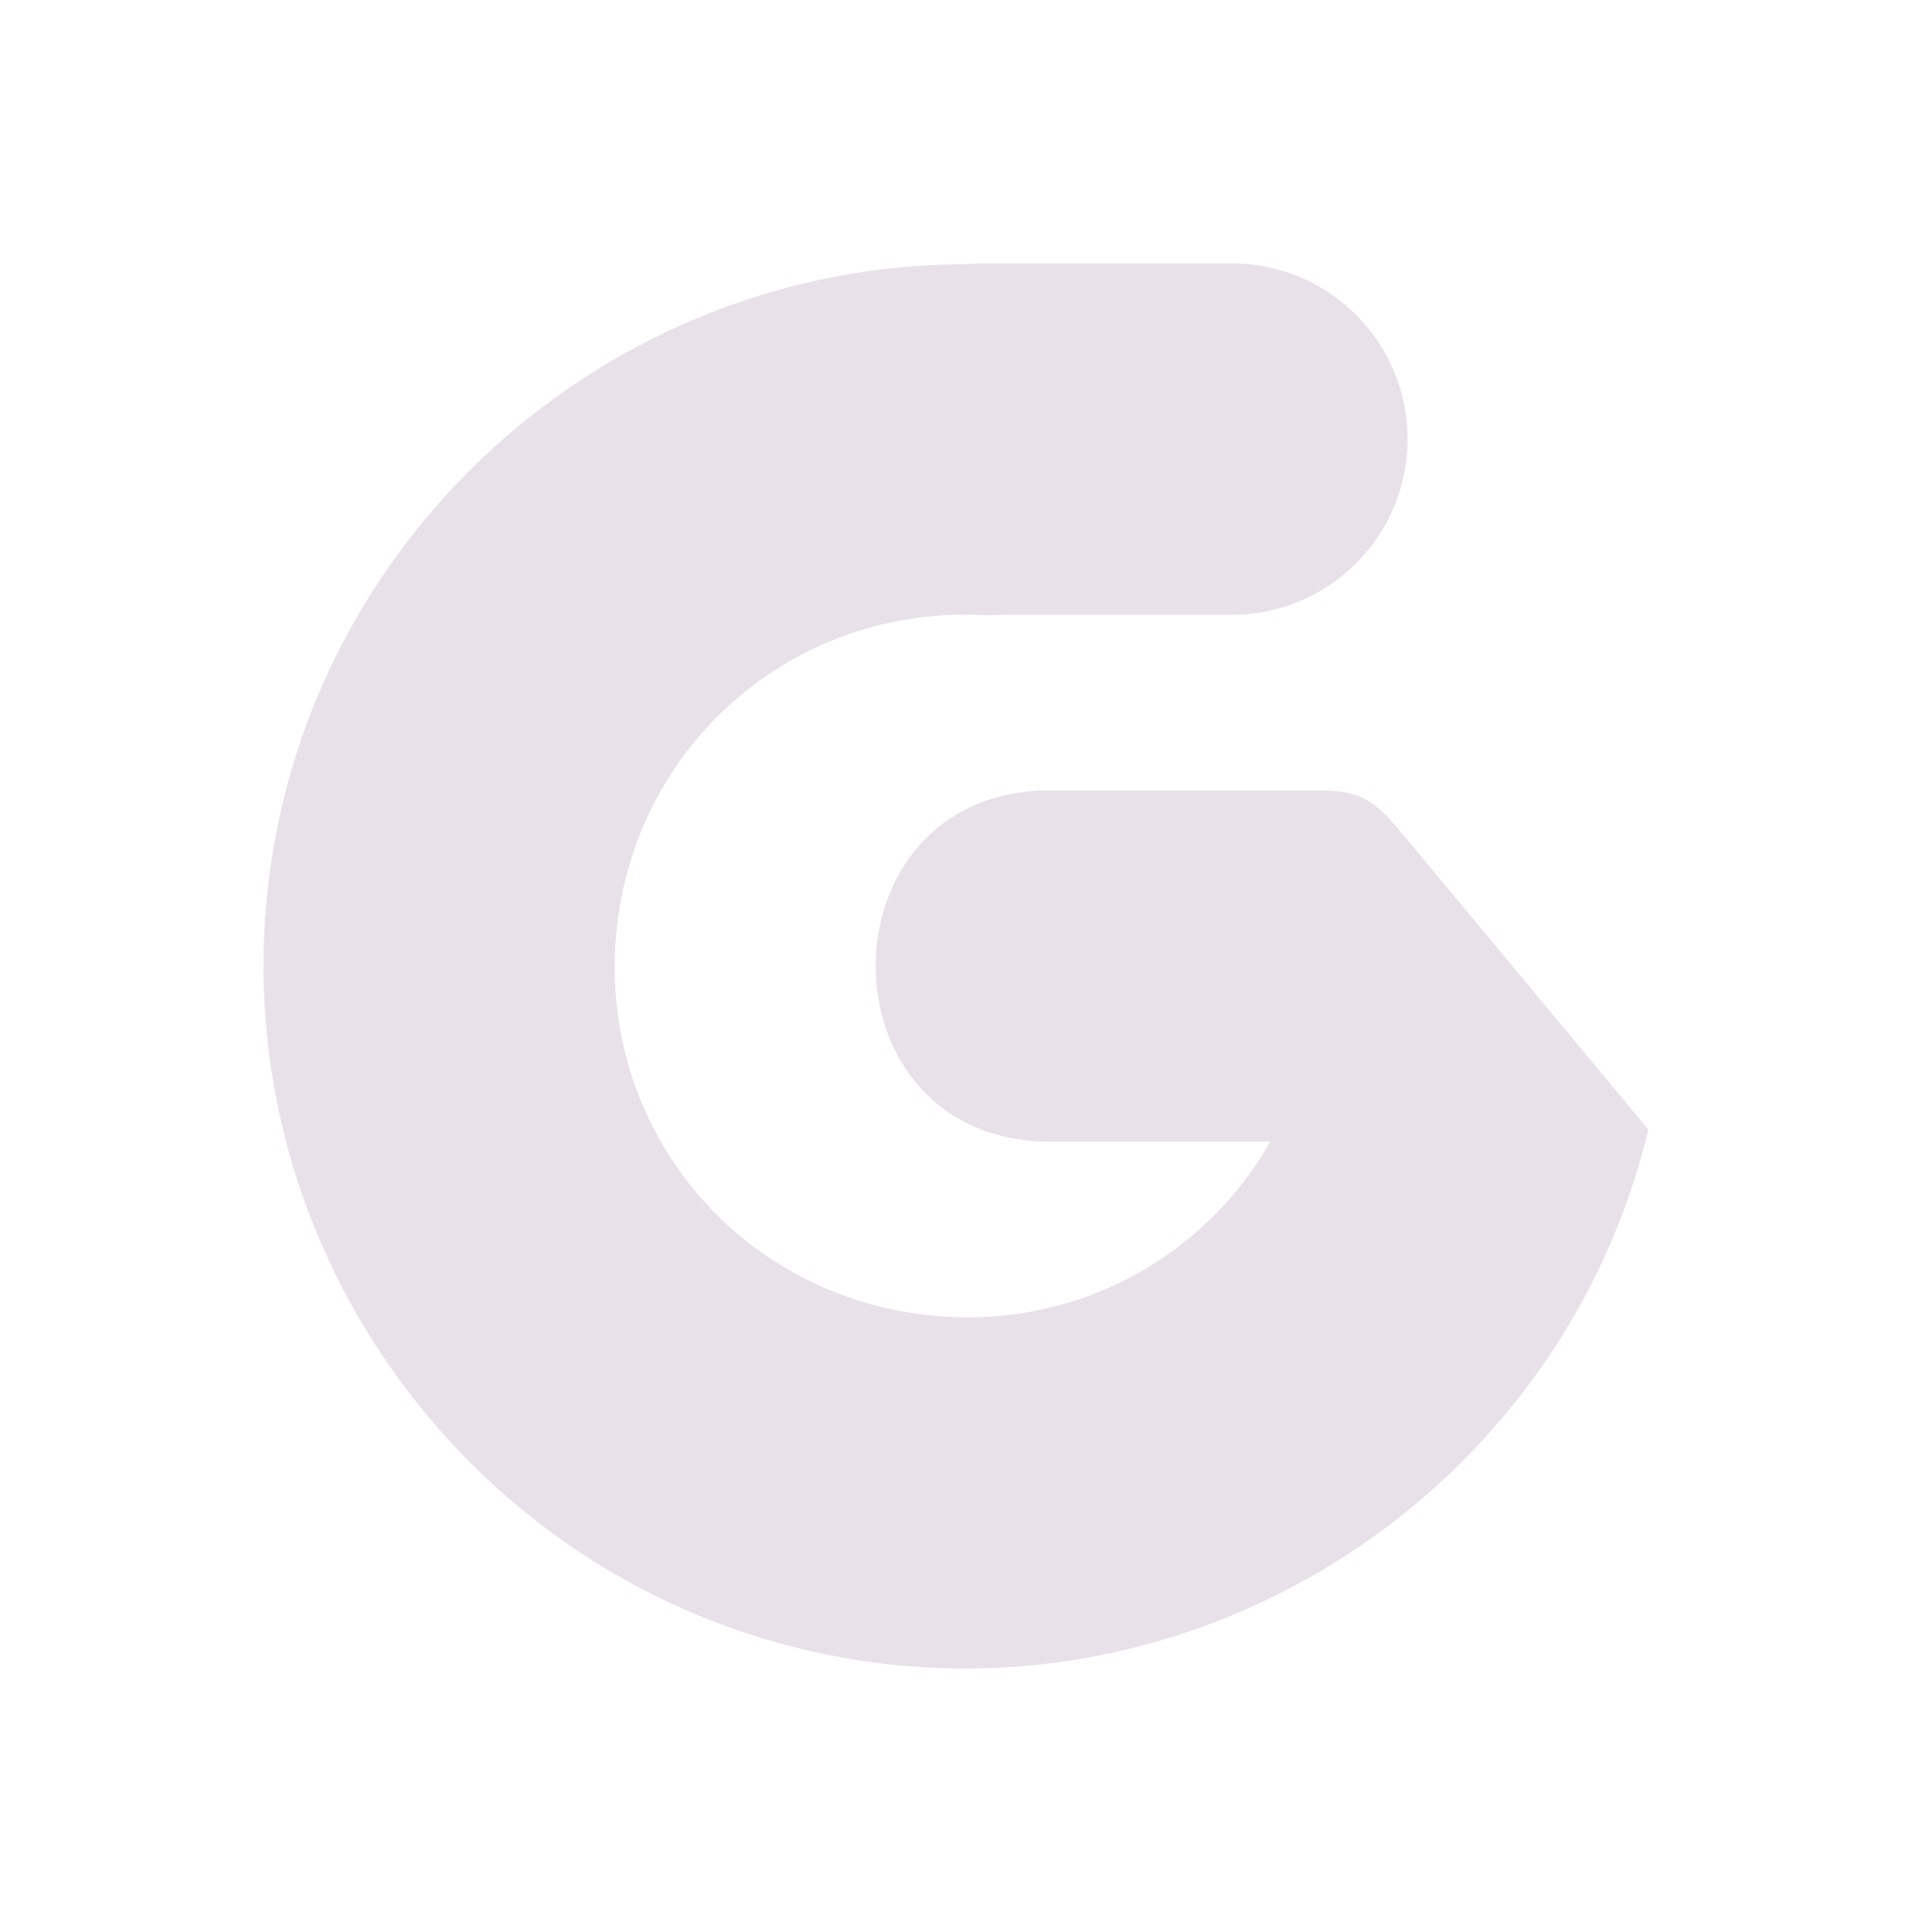 <svg xmlns="http://www.w3.org/2000/svg" width="22" height="22" version="1.1">
 <defs>
  <style id="current-color-scheme" type="text/css">
   .ColorScheme-Text { color:#e9e1e9; } .ColorScheme-Highlight { color:#4285f4; } .ColorScheme-NeutralText { color:#ff9800; } .ColorScheme-PositiveText { color:#4caf50; } .ColorScheme-NegativeText { color:#f44336; }
  </style>
 </defs>
 <path style="fill:currentColor" class="ColorScheme-Text" d="m 11.2,3 c -0.073,-8.44e-4 -0.146,0.002 -0.218,0.009 -4.079,0.01 -7.556,3.137 -7.946,7.233 -0.401,4.215 2.598,8.047 6.786,8.671 C 13.917,19.522 17.811,16.862 18.77,12.863 L 15.955,9.478 C 15.555,8.992 15.391,9 14.799,9 H 12 C 9.295,8.962 9.295,13.038 12,13 h 2.466 c -0.795,1.395 -2.371,2.207 -4.055,1.956 C 8.287,14.64 6.815,12.758 7.018,10.621 7.221,8.484 9.022,6.913 11.167,7.003 c 0.087,0.005 0.174,0.004 0.261,-0.003 h 2.572 c 1.116,0.016 2.028,-0.884 2.028,-2 0,-1.116 -0.913,-2.016 -2.028,-2 z"/>
</svg>
